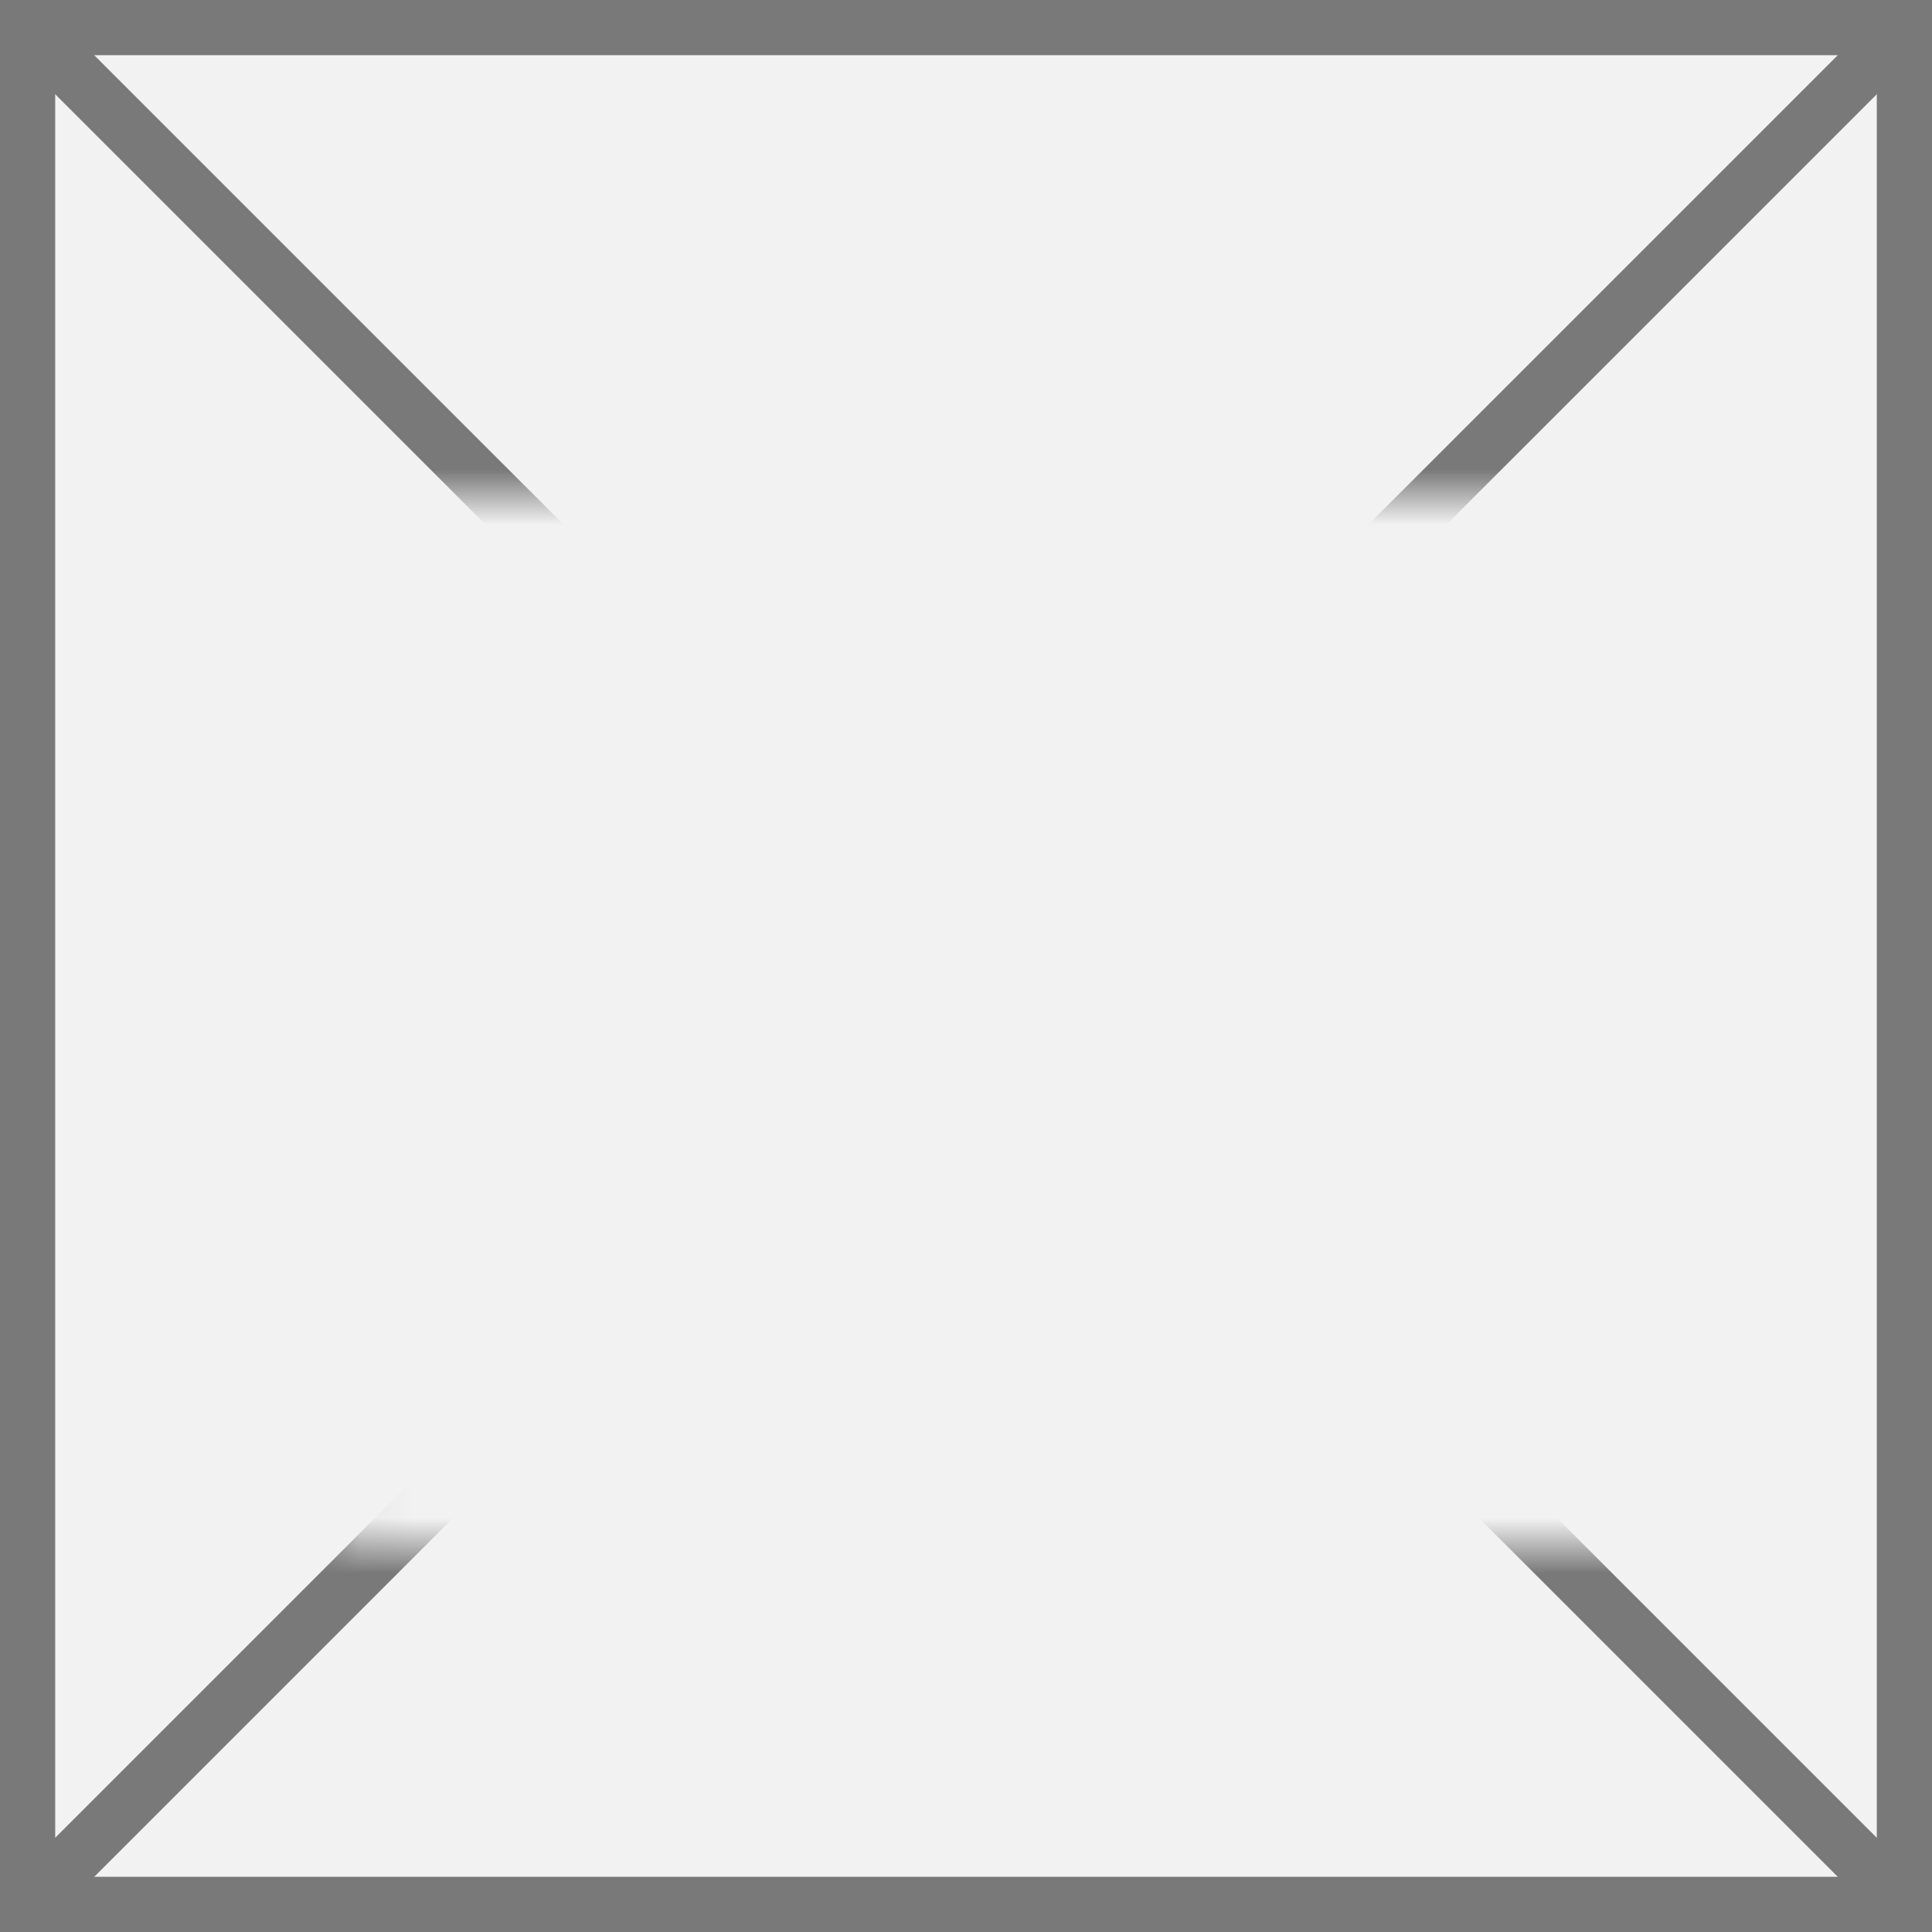 ﻿<?xml version="1.0" encoding="utf-8"?>
<svg version="1.1" xmlns:xlink="http://www.w3.org/1999/xlink" width="35px" height="35px" xmlns="http://www.w3.org/2000/svg">
  <rect width="100%" height="100%" fill="#333333" stroke="none"/>
  <defs>
    <mask fill="white" id="clip1185">
      <path d="M 861.076 370  L 885.924 370  L 885.924 389  L 861.076 389  Z M 855 361  L 890 361  L 890 396  L 855 396  Z " fill-rule="evenodd" />
    </mask>
  </defs>
  <g transform="matrix(1 0 0 1 -855 -361 )">
    <path d="M 855.5 361.5  L 889.5 361.5  L 889.5 395.5  L 855.5 395.5  L 855.5 361.5  Z " fill-rule="nonzero" fill="#f2f2f2" stroke="none" />
    <path d="M 855.5 361.5  L 889.5 361.5  L 889.5 395.5  L 855.5 395.5  L 855.5 361.5  Z " stroke-width="1" stroke="#797979" fill="none" />
    <path d="M 855.354 361.354  L 889.646 395.646  M 889.646 361.354  L 855.354 395.646  " stroke-width="1" stroke="#797979" fill="none" mask="url(#clip1185)" />
  </g>
</svg>